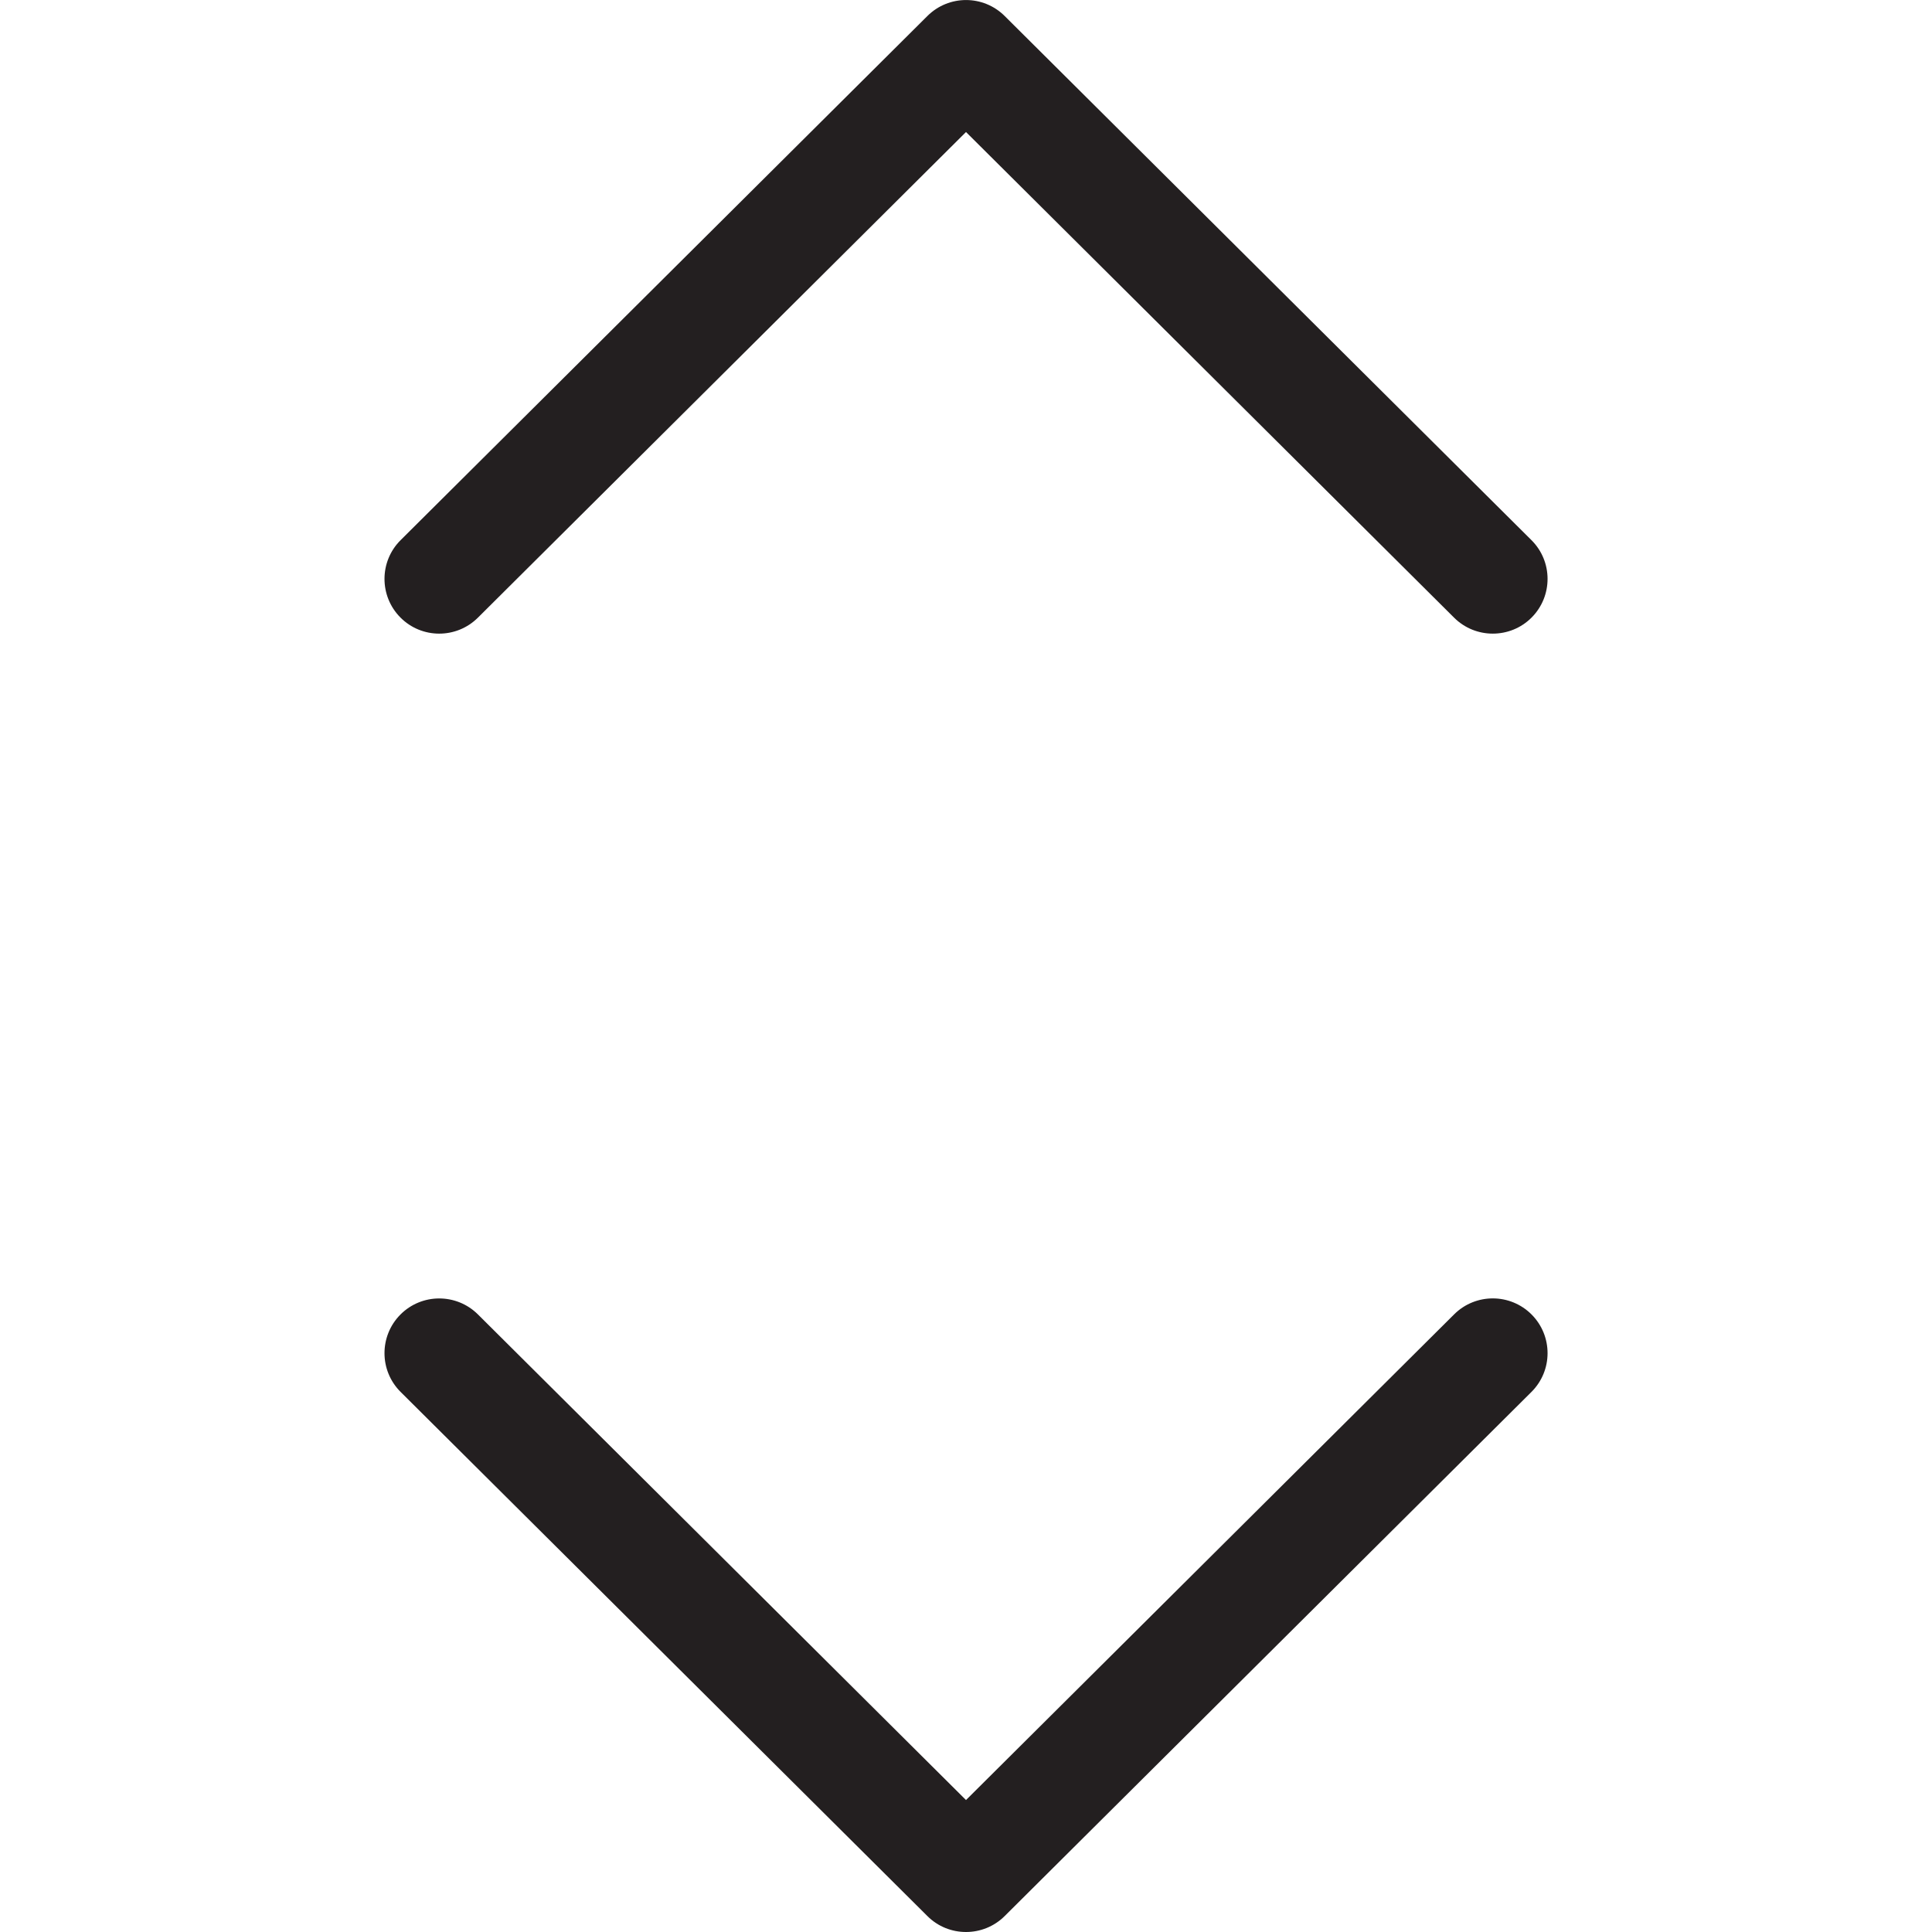 <?xml version="1.0" encoding="utf-8"?>
<!-- Generator: Adobe Illustrator 19.2.1, SVG Export Plug-In . SVG Version: 6.00 Build 0)  -->
<svg version="1.1" id="Camada_1" xmlns="http://www.w3.org/2000/svg" xmlns:xlink="http://www.w3.org/1999/xlink" x="0px" y="0px"
	 viewBox="0 0 30 30" style="enable-background:new 0 0 30 30;" xml:space="preserve">
<g>
	<path style="fill:#231F20;" d="M22.58,20.409L15,27.951l-7.58-7.542c-0.333-0.33-0.871-0.329-1.202,0.003
		c-0.331,0.333-0.33,0.871,0.003,1.202l8.18,8.139C14.566,29.918,14.783,30,15,30s0.434-0.082,0.6-0.247l8.18-8.139
		c0.333-0.331,0.334-0.869,0.003-1.202C23.451,20.079,22.913,20.078,22.58,20.409z"/>
	<path style="fill:#231F20;" d="M7.42,9.592L15,2.05l7.58,7.542c0.166,0.165,0.383,0.247,0.6,0.247c0.218,0,0.437-0.083,0.603-0.25
		c0.331-0.333,0.33-0.871-0.003-1.202L15.6,0.248c-0.332-0.33-0.867-0.33-1.199,0l-8.18,8.139C5.888,8.718,5.887,9.256,6.218,9.589
		C6.548,9.921,7.086,9.923,7.42,9.592z"/>
</g>
</svg>
